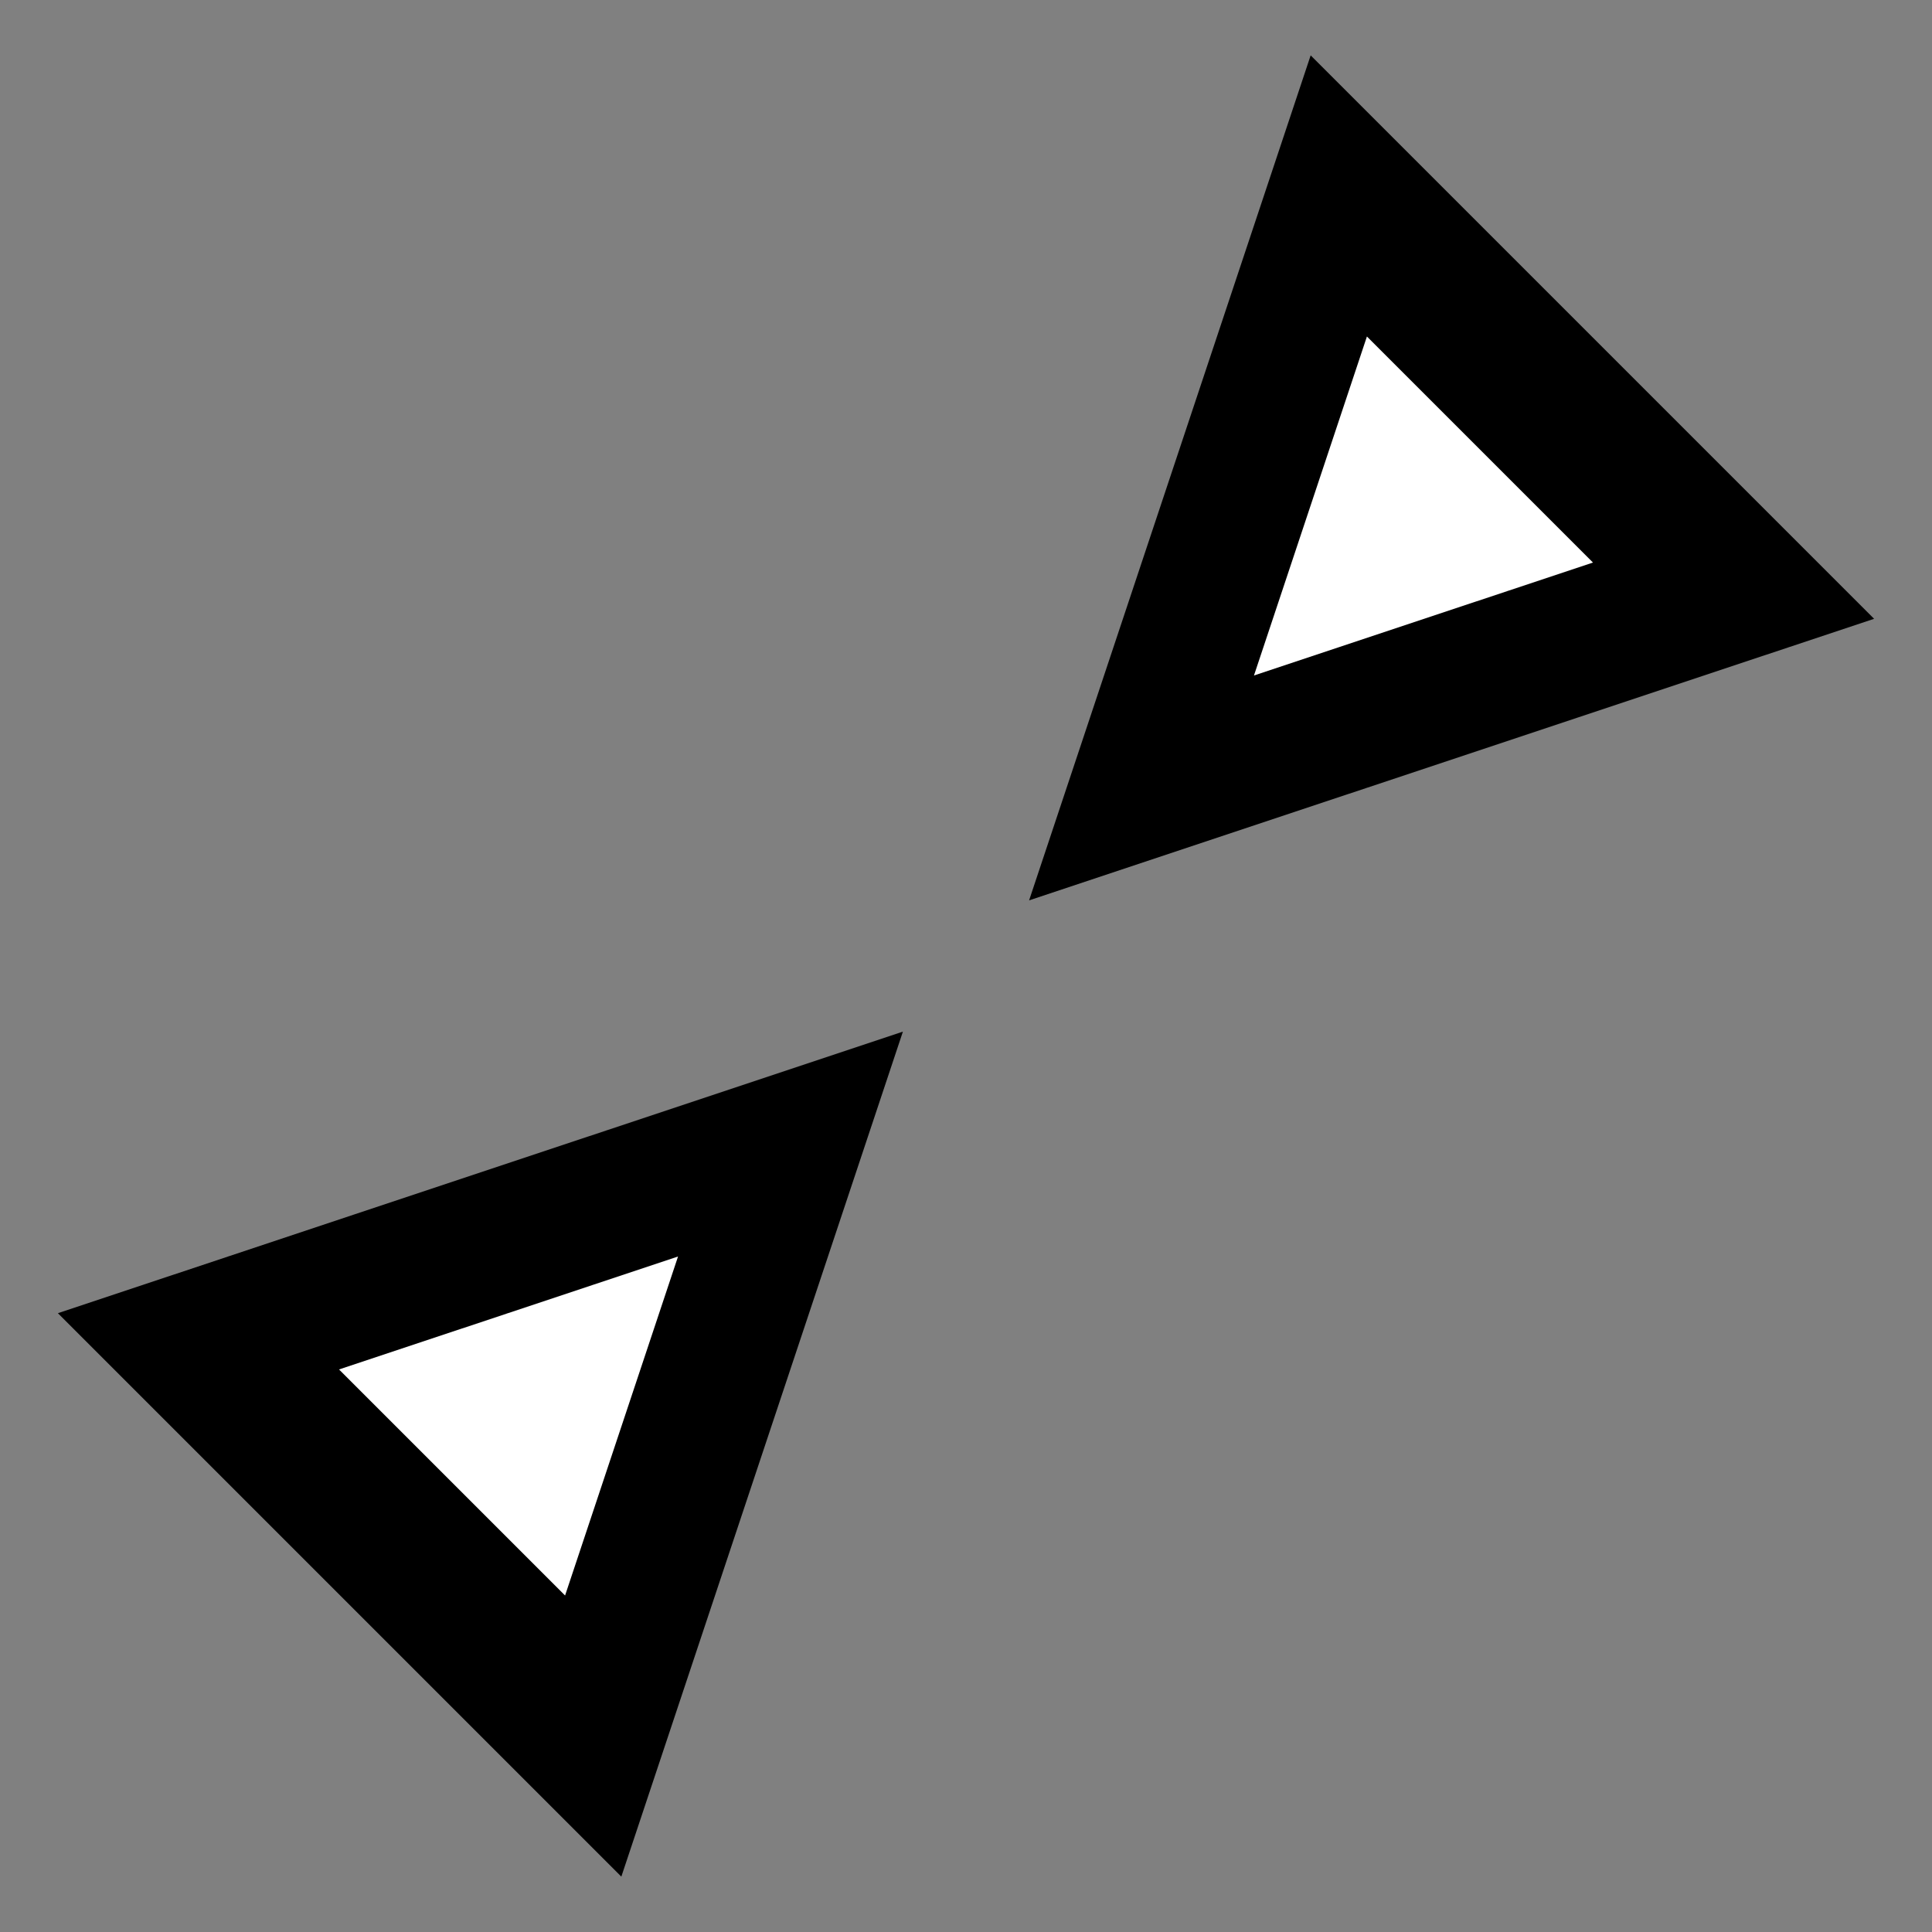 <?xml version="1.0" encoding="UTF-8" standalone="no"?>
<!-- Created with Inkscape (http://www.inkscape.org/) -->

<svg
   width="32"
   height="32"
   viewBox="0 0 32 32"
   version="1.1"
   id="svg1"
   sodipodi:docname="shrink_texture.svg"
   inkscape:version="1.4 (86a8ad7, 2024-10-11)"
   xmlns:inkscape="http://www.inkscape.org/namespaces/inkscape"
   xmlns:sodipodi="http://sodipodi.sourceforge.net/DTD/sodipodi-0.dtd"
   xmlns="http://www.w3.org/2000/svg"
   xmlns:svg="http://www.w3.org/2000/svg">
  <rect x="0" y="0" width="32" height="32" fill="#808080" stroke="none"/>
  <sodipodi:namedview
     id="namedview1"
     pagecolor="#ffffff"
     bordercolor="#000000"
     borderopacity="0.25"
     inkscape:showpageshadow="2"
     inkscape:pageopacity="0.0"
     inkscape:pagecheckerboard="0"
     inkscape:deskcolor="#d1d1d1"
     inkscape:document-units="px"
     showgrid="true"
     showguides="false"
     inkscape:zoom="16"
     inkscape:cx="28.96875"
     inkscape:cy="19.40625"
     inkscape:window-width="2560"
     inkscape:window-height="1377"
     inkscape:window-x="-8"
     inkscape:window-y="-8"
     inkscape:window-maximized="1"
     inkscape:current-layer="layer1">
    <inkscape:grid
       id="grid1"
       units="px"
       originx="0"
       originy="0"
       spacingx="1"
       spacingy="1"
       empcolor="#0099e5"
       empopacity="0.302"
       color="#0099e5"
       opacity="0.149"
       empspacing="5"
       enabled="true"
       visible="true" />
  </sodipodi:namedview>
  <defs
     id="defs1" />
  <g
     inkscape:label="Layer 1"
     inkscape:groupmode="layer"
     id="layer1">
    <path
       sodipodi:type="star"
       style="fill:#ffffff;fill-opacity:1;stroke:#000000;stroke-width:2.042;stroke-linecap:round;stroke-linejoin:miter;stroke-dasharray:none;stroke-opacity:1;paint-order:stroke fill markers"
       id="path1"
       inkscape:flatsided="true"
       sodipodi:sides="3"
       sodipodi:cx="11.515911"
       sodipodi:cy="2.3879147"
       sodipodi:r1="4.7783136"
       sodipodi:r2="2.3891568"
       sodipodi:arg1="0"
       sodipodi:arg2="1.0471976"
       inkscape:rounded="0"
       inkscape:randomized="0"
       d="m 16.294,2.388 -7.167,4.138 0,-8.276 z"
       transform="matrix(-0.912,0.912,-0.79,-0.79,35.654,0.077)"
       inkscape:transform-center-x="-0.80721607"
       inkscape:transform-center-y="-0.8491883" />
    <path
       sodipodi:type="star"
       style="fill:#ffffff;fill-opacity:1;stroke:#000000;stroke-width:2.042;stroke-linecap:round;stroke-linejoin:miter;stroke-dasharray:none;stroke-opacity:1;paint-order:stroke fill markers"
       id="path1-8"
       inkscape:flatsided="true"
       sodipodi:sides="3"
       sodipodi:cx="11.515911"
       sodipodi:cy="2.3879147"
       sodipodi:r1="4.7783136"
       sodipodi:r2="2.3891568"
       sodipodi:arg1="0"
       sodipodi:arg2="1.0471976"
       inkscape:rounded="0"
       inkscape:randomized="0"
       d="m 16.294,2.388 -7.167,4.138 0,-8.276 z"
       transform="matrix(0.912,-0.912,0.79,0.79,-3.654,31.923)"
       inkscape:transform-center-x="0.80721603"
       inkscape:transform-center-y="0.84918714" />
  </g>
</svg>
